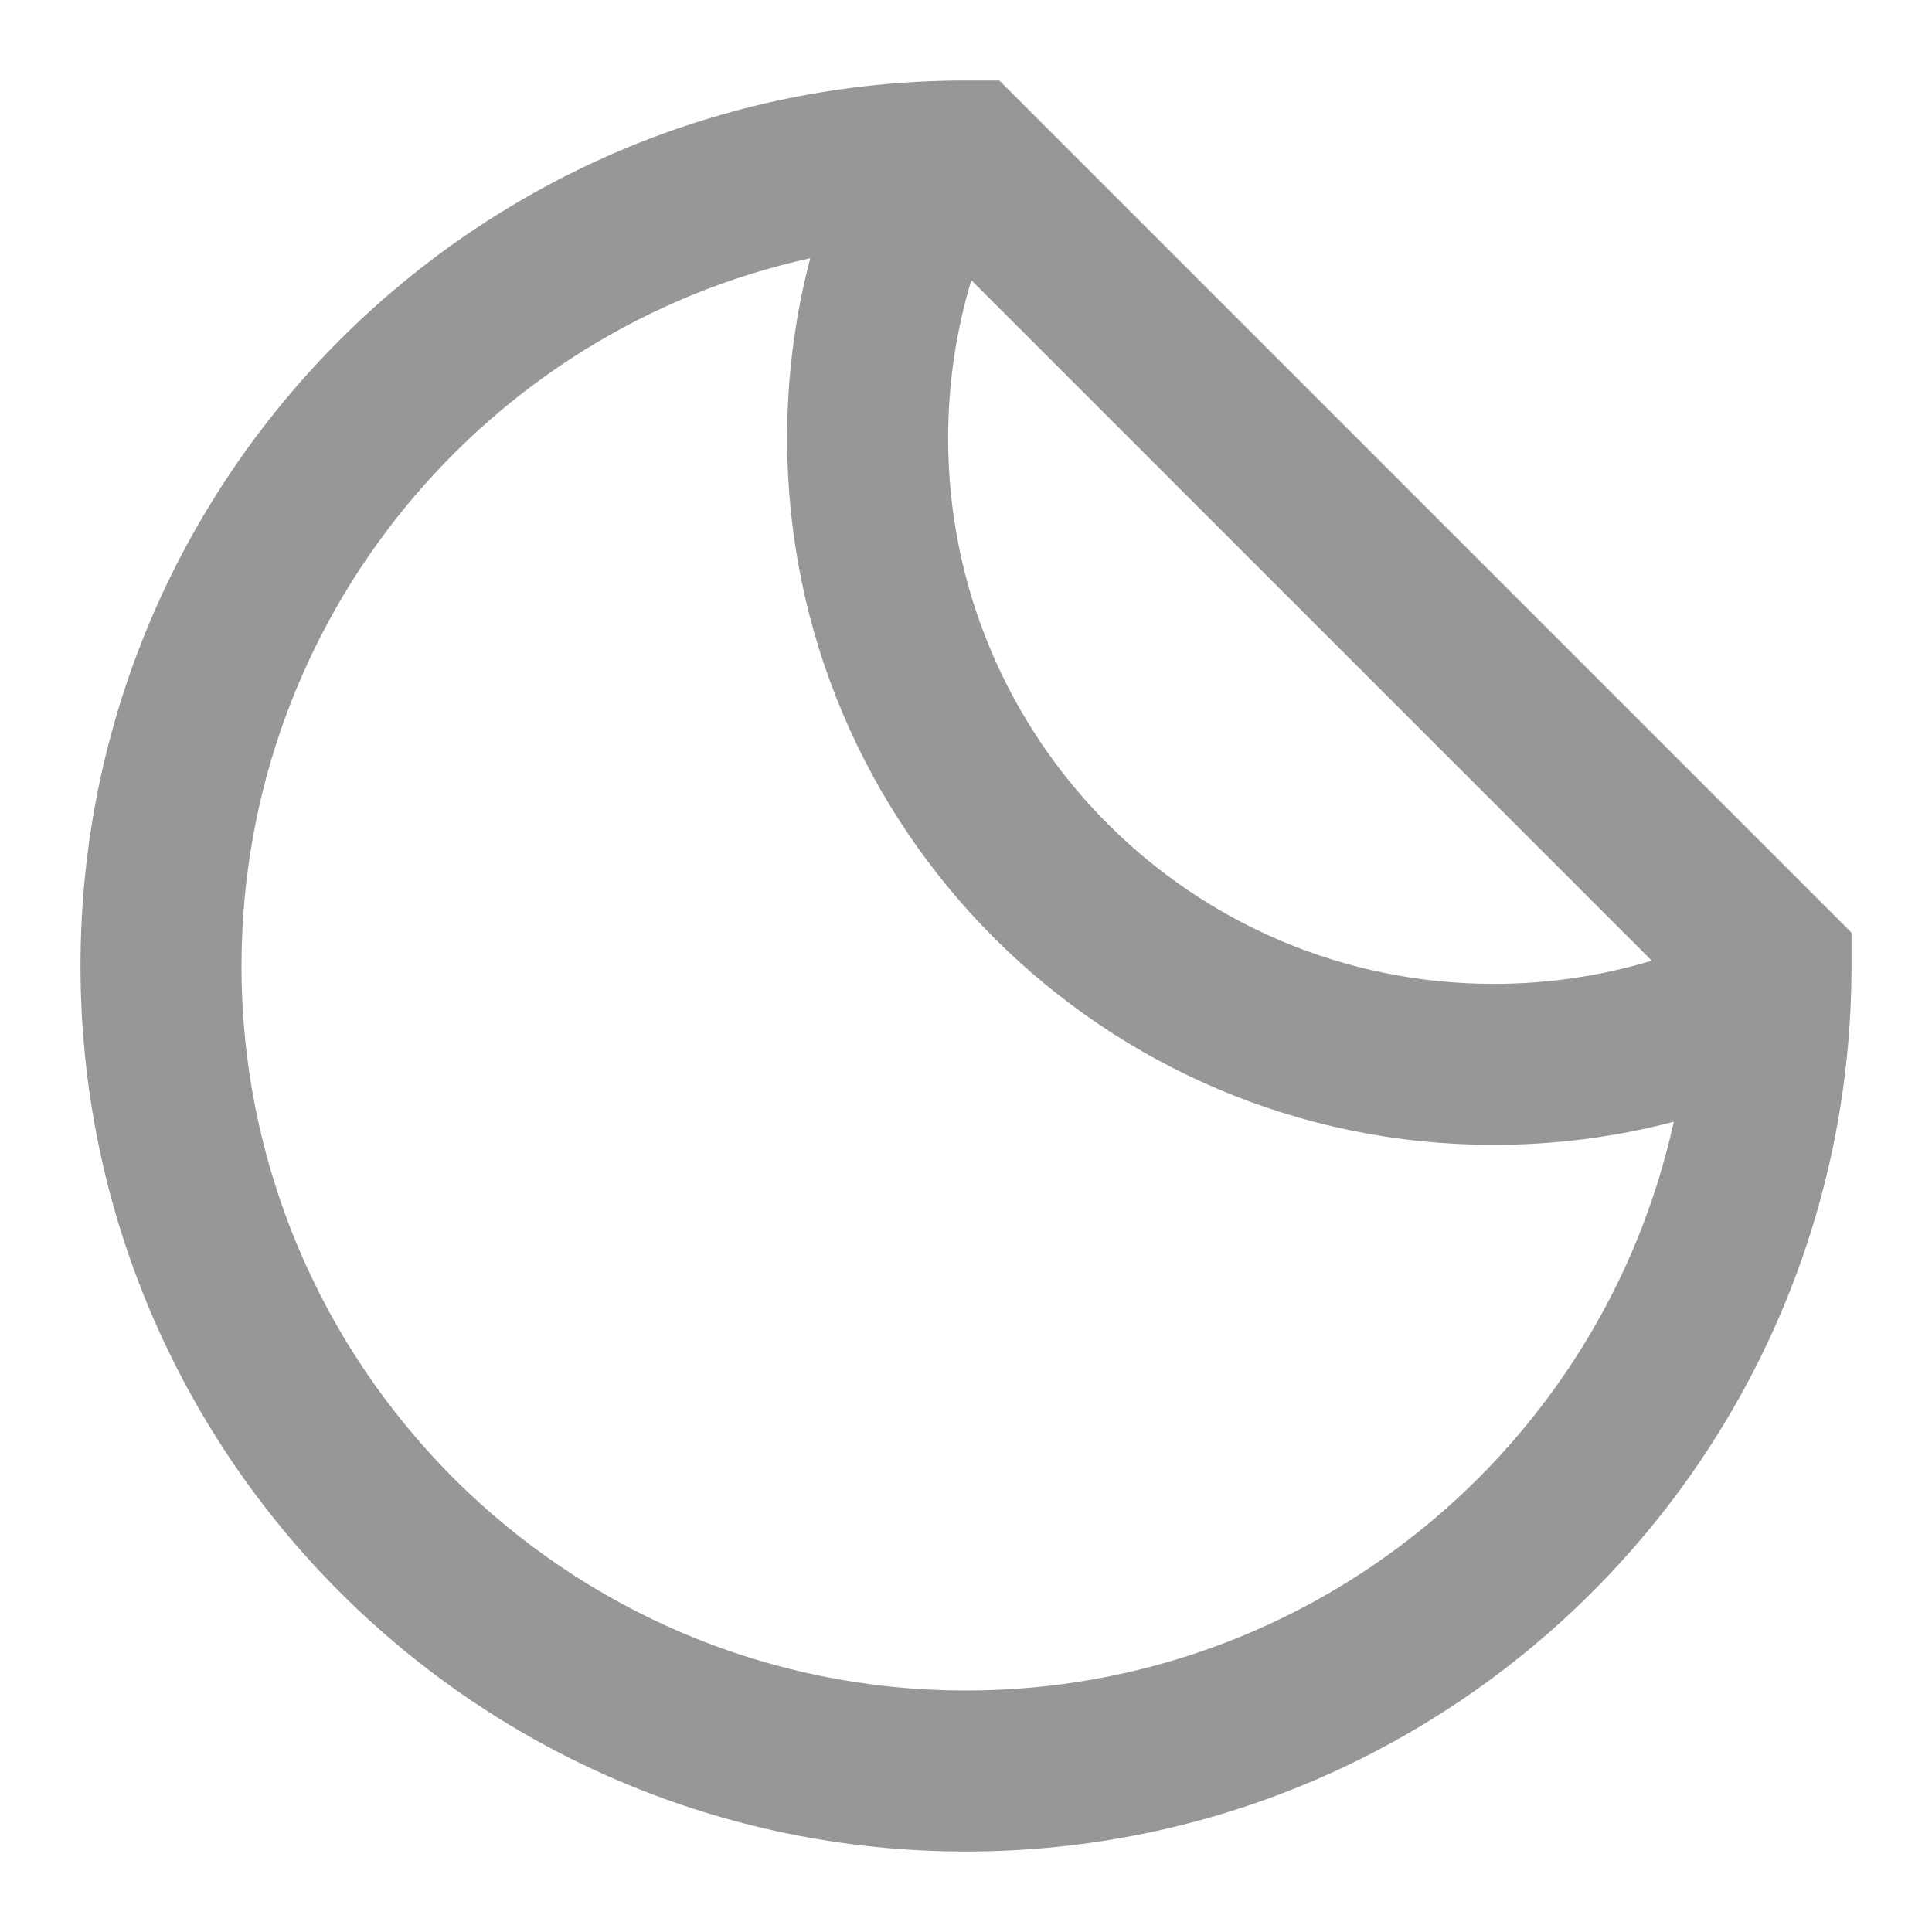 <svg width="24" height="24" viewBox="0 0 24 24" fill="none" xmlns="http://www.w3.org/2000/svg">
<path fill-rule="evenodd" clip-rule="evenodd" d="M12 23C5.925 23 1 18.075 1 12C1 5.925 5.925 1 12 1H12.414L23 11.586V12C23 18.075 18.075 23 12 23ZM3 12C3 16.971 7.029 21 12 21C16.306 21 19.906 17.975 20.792 13.935C20.07 14.124 19.32 14.222 18.556 14.222C13.708 14.222 9.778 10.292 9.778 5.444C9.778 4.68 9.876 3.93 10.065 3.208C6.025 4.094 3 7.694 3 12ZM12.066 3.481C11.877 4.109 11.778 4.769 11.778 5.444C11.778 9.188 14.812 12.222 18.556 12.222C19.231 12.222 19.891 12.123 20.519 11.934L12.066 3.481Z" fill="#979798"/>
</svg>
